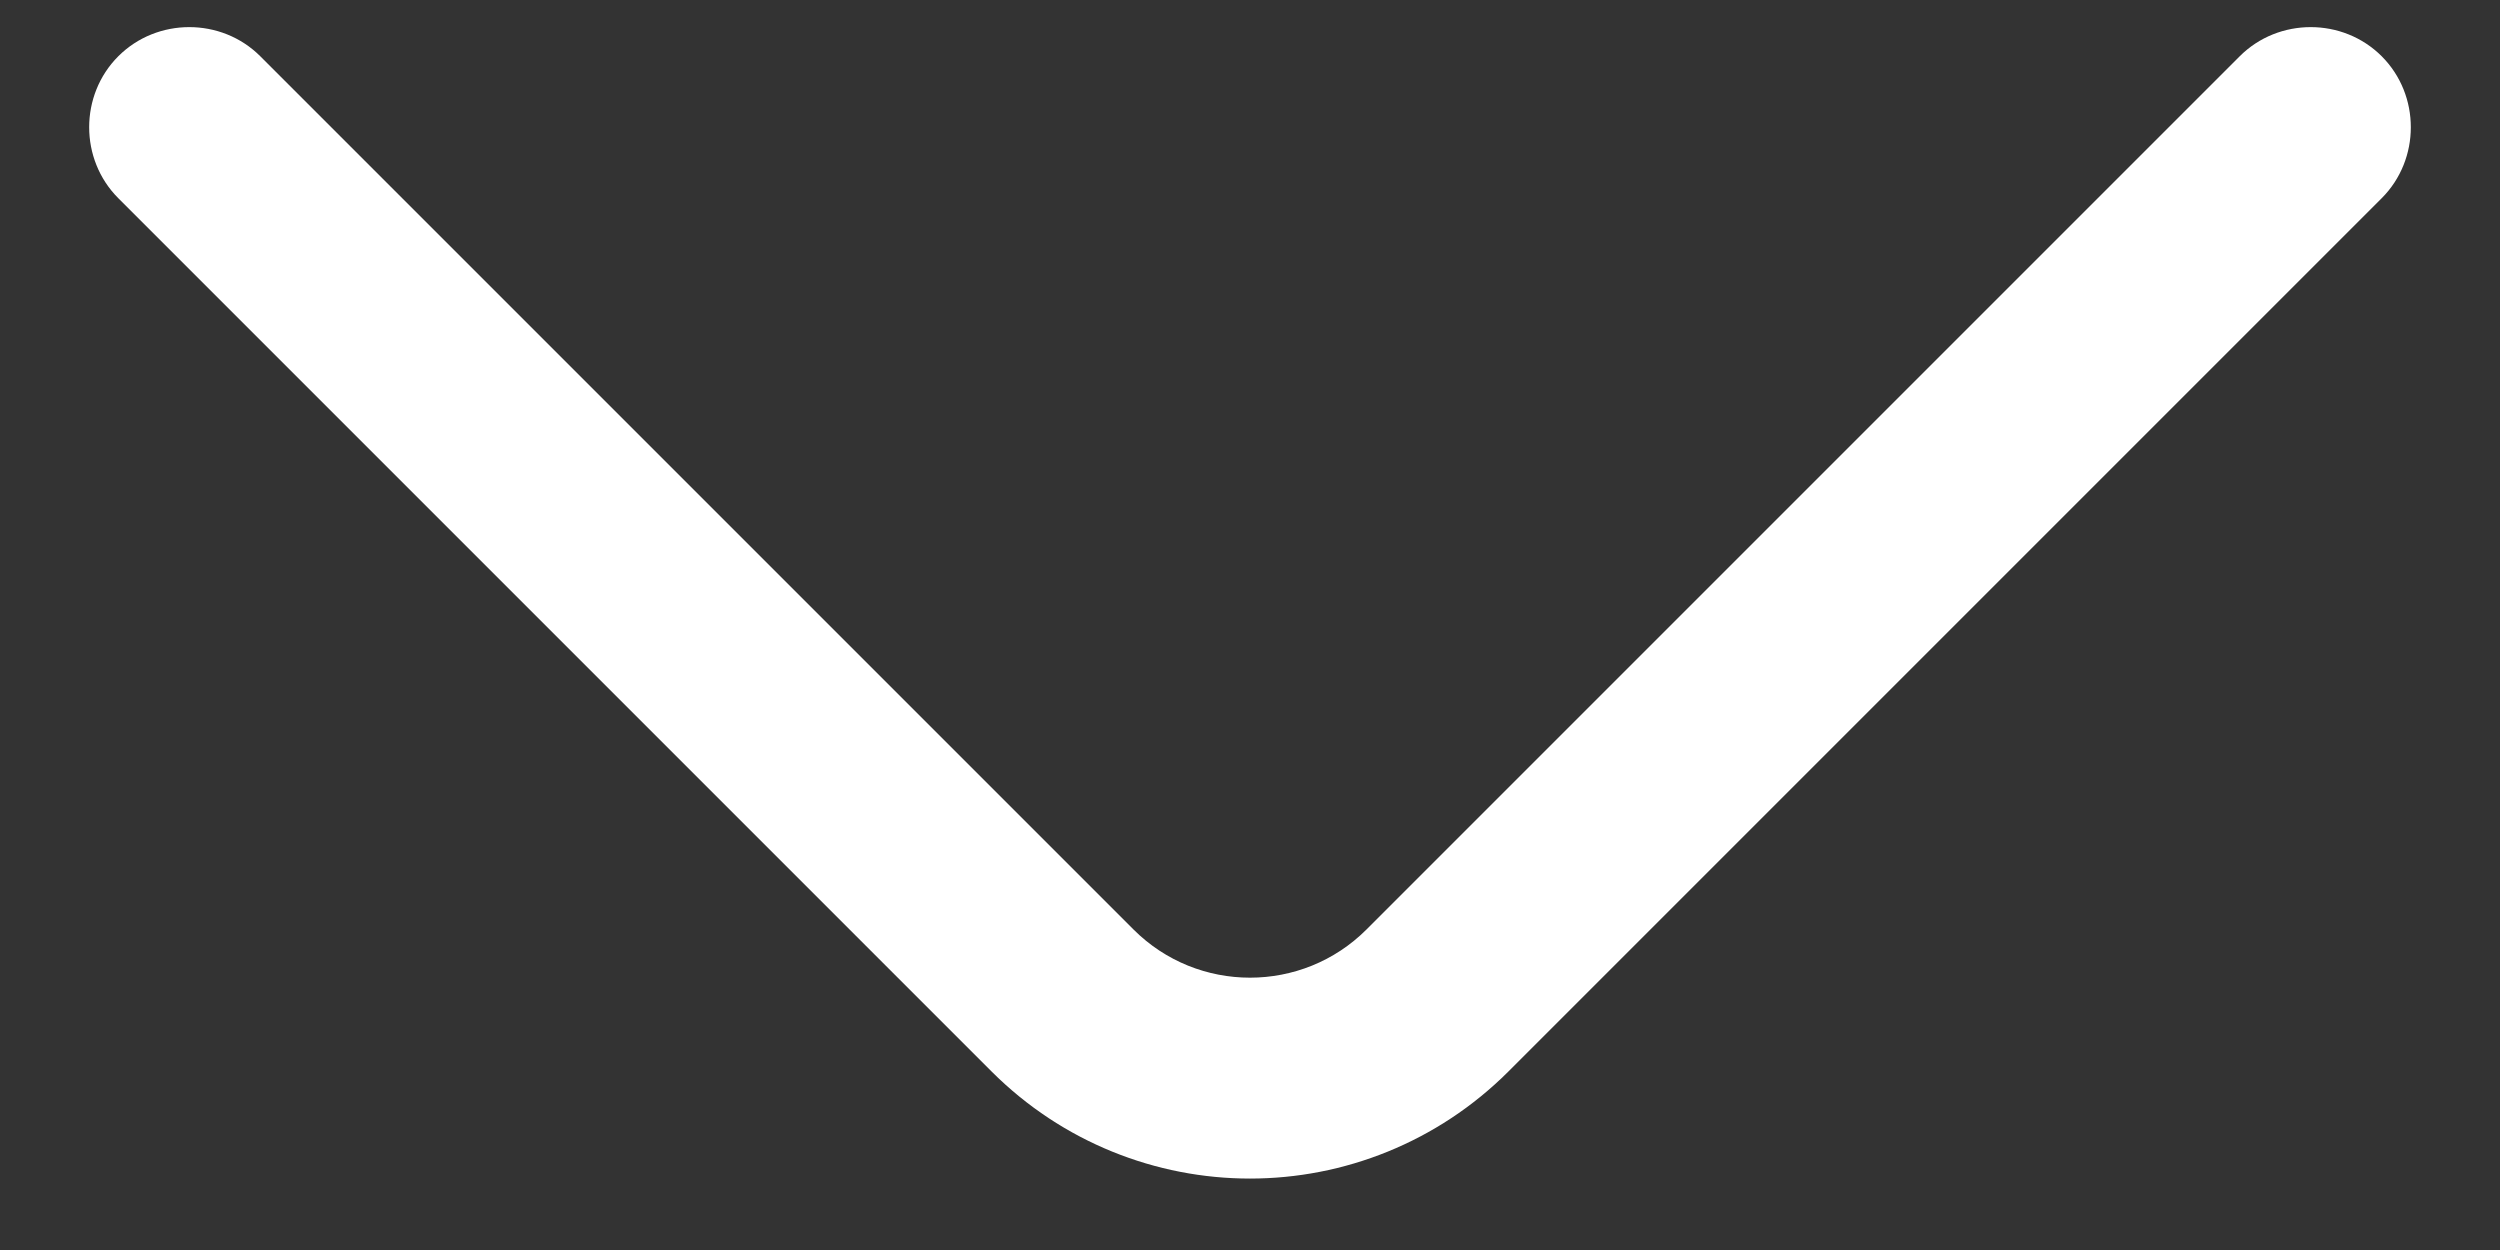 <svg width="28" height="14" viewBox="0 0 28 14" fill="none" xmlns="http://www.w3.org/2000/svg" xmlns:xlink="http://www.w3.org/1999/xlink">
<rect x="0" y="0" width="28" height="14" fill="#333333" stroke="none"/>
<path d="M14,13.2C12.95,13.2 11.9,12.795 11.105,12L1.325,2.22C0.89,1.785 0.89,1.065 1.325,0.63C1.76,0.195 2.48,0.195 2.915,0.63L12.695,10.41C13.415,11.13 14.585,11.13 15.305,10.41L25.085,0.63C25.52,0.195 26.24,0.195 26.675,0.63C27.11,1.065 27.11,1.785 26.675,2.22L16.895,12C16.1,12.795 15.05,13.2 14,13.2Z" transform="rotate(0 14 6.752)" fill="#FFFFFF"/>
</svg>
